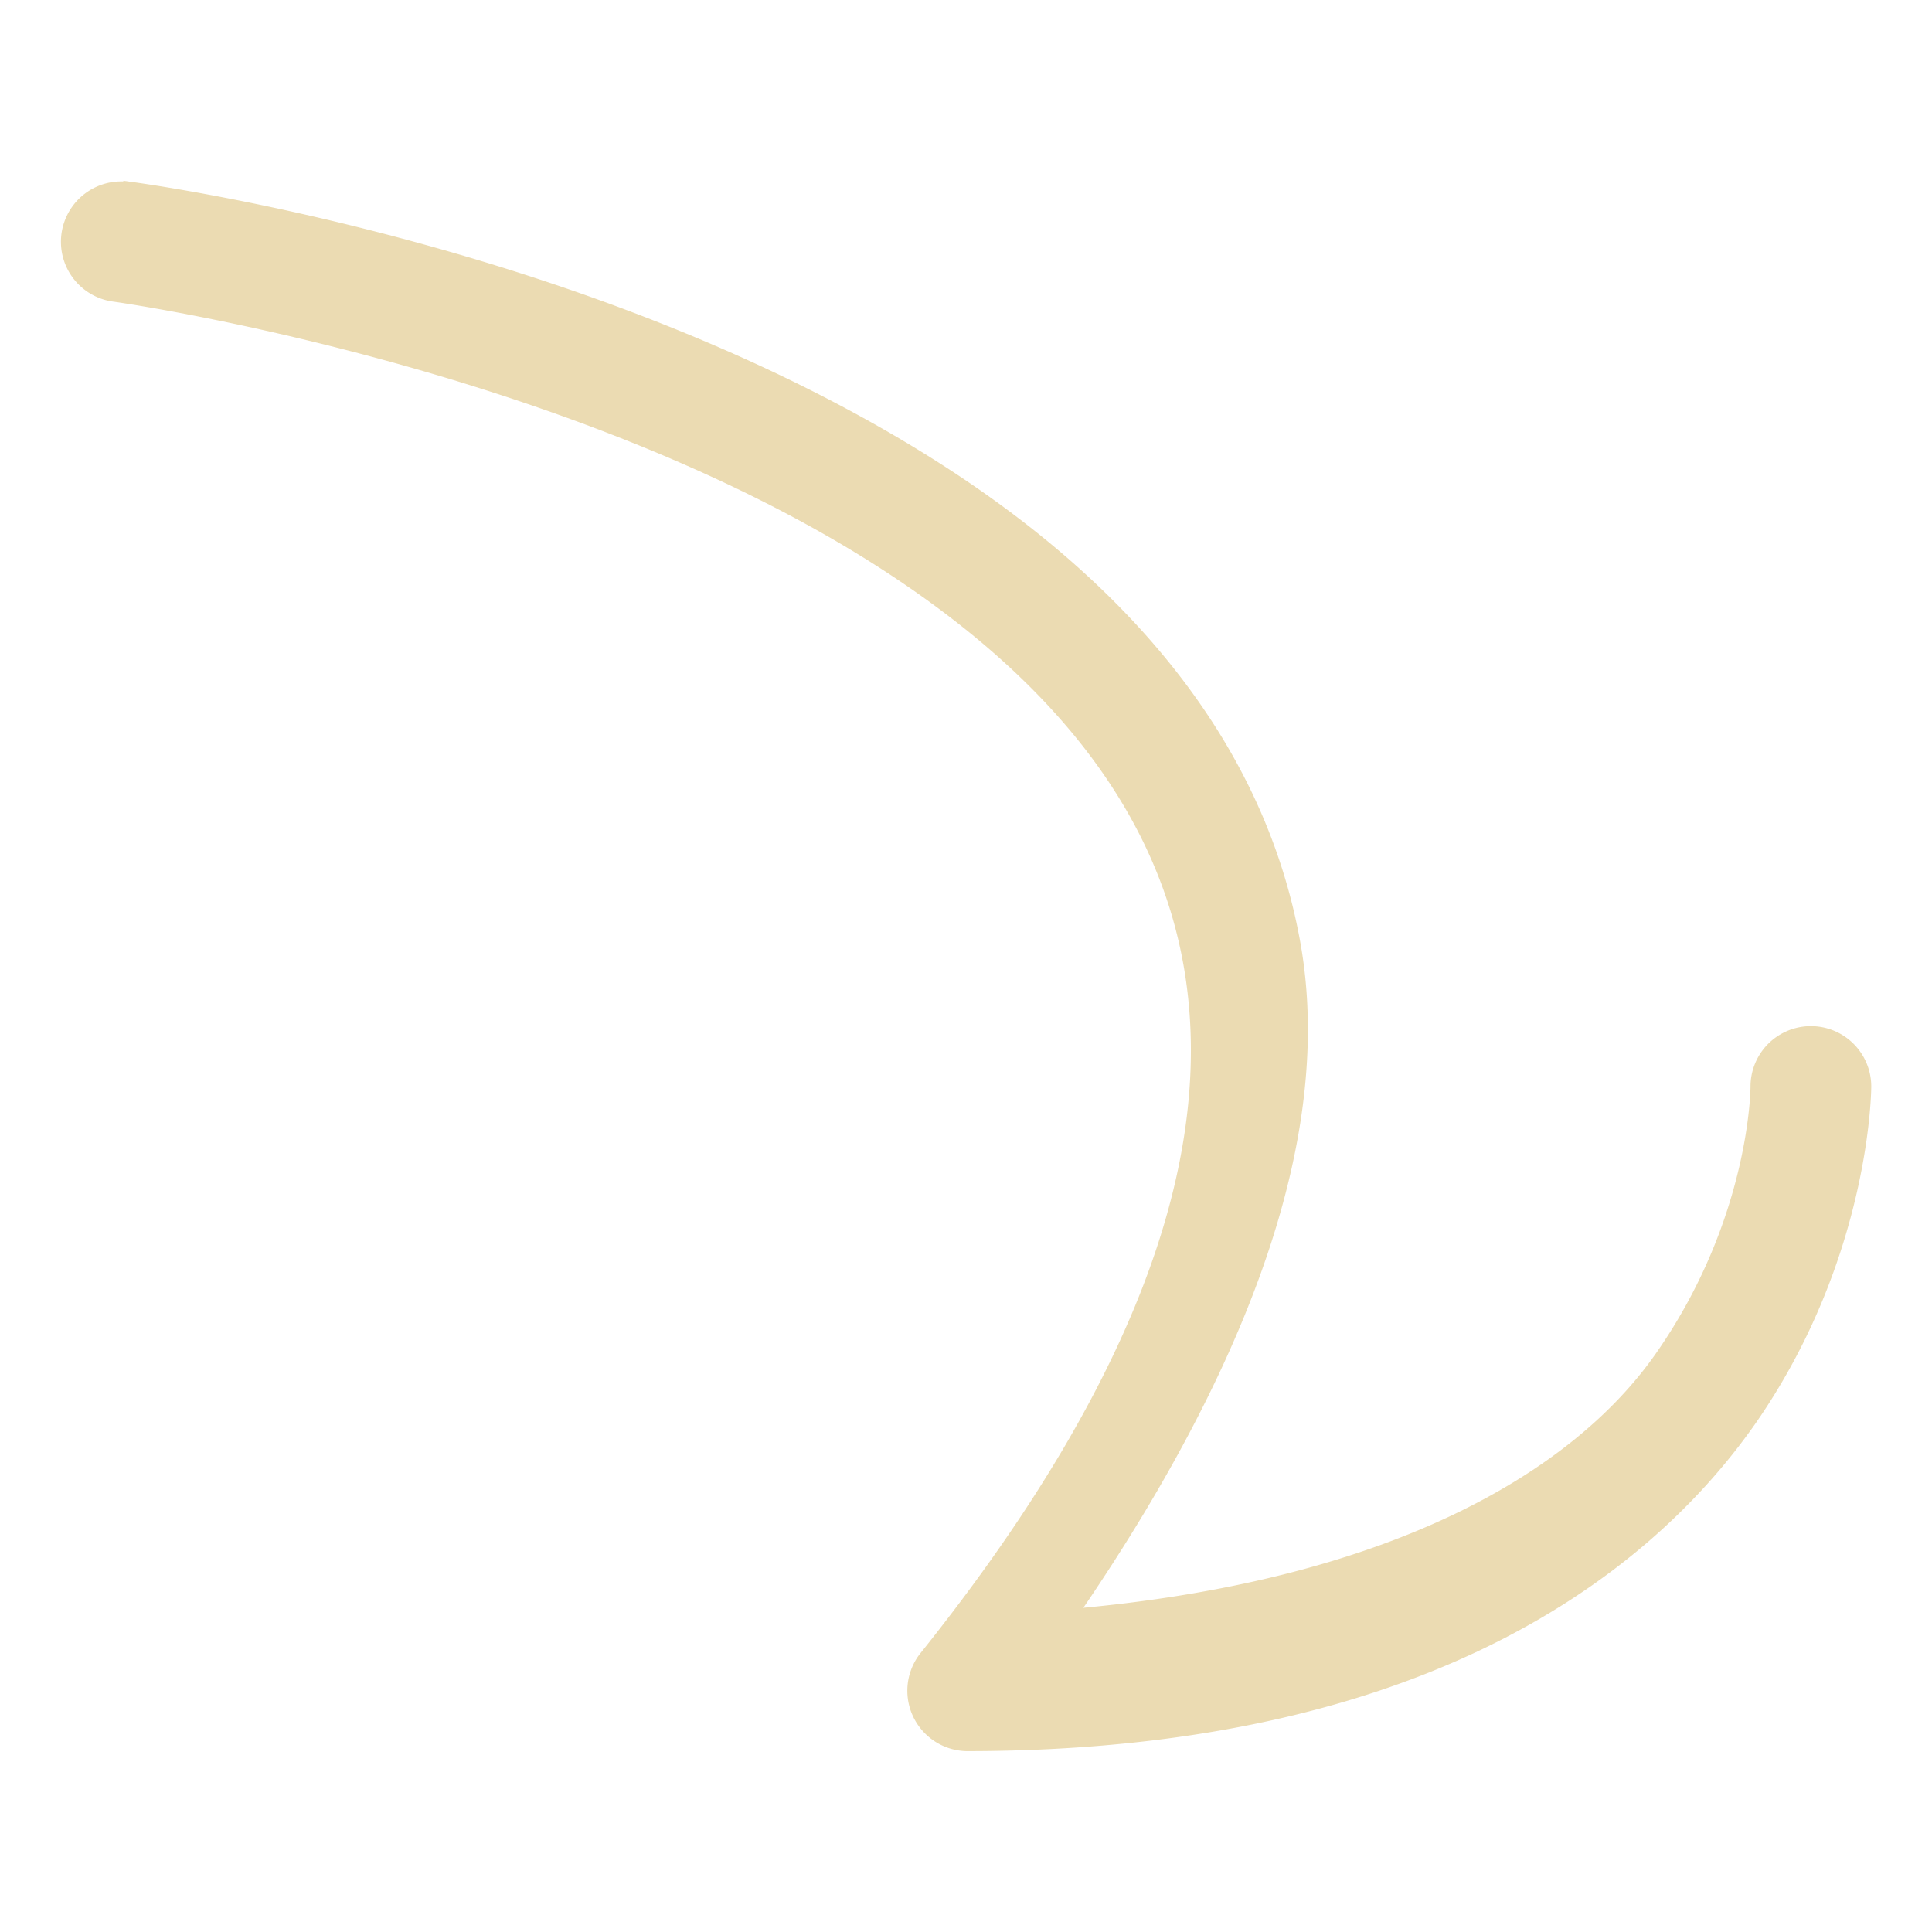 <svg width="16" height="16" version="1.1" xmlns="http://www.w3.org/2000/svg">
  <defs>
    <style id="current-color-scheme" type="text/css">.ColorScheme-Text { color:#ebdbb2; } .ColorScheme-Highlight { color:#458588; }</style>
  </defs>
  <path class="ColorScheme-Text" d="m1.014 1.497 0.014 0.006a0.5 0.5 0 0 0-0.082 0.996s3.686 0.515 6.299 2.178c1.306 0.831 2.308 1.909 2.557 3.32s-0.232 3.261-2.18 5.695a0.5 0.5 0 0 0 0.381 0.81c3.619 0 5.57-1.335 6.535-2.713 0.96-1.38 0.959-2.791 0.959-2.791a0.5 0.5 0 1 0-1 0s4.4e-5 1.091-0.785 2.213c-0.685 0.979-2.181 1.862-4.74 2.104 1.431-2.106 2.068-3.971 1.799-5.498-0.314-1.777-1.56-3.072-3.004-3.99-2.887-1.837-6.703-2.324-6.703-2.324a0.5 0.5 0 0 0-0.049-0.006z" fill="currentColor"/>
</svg>
